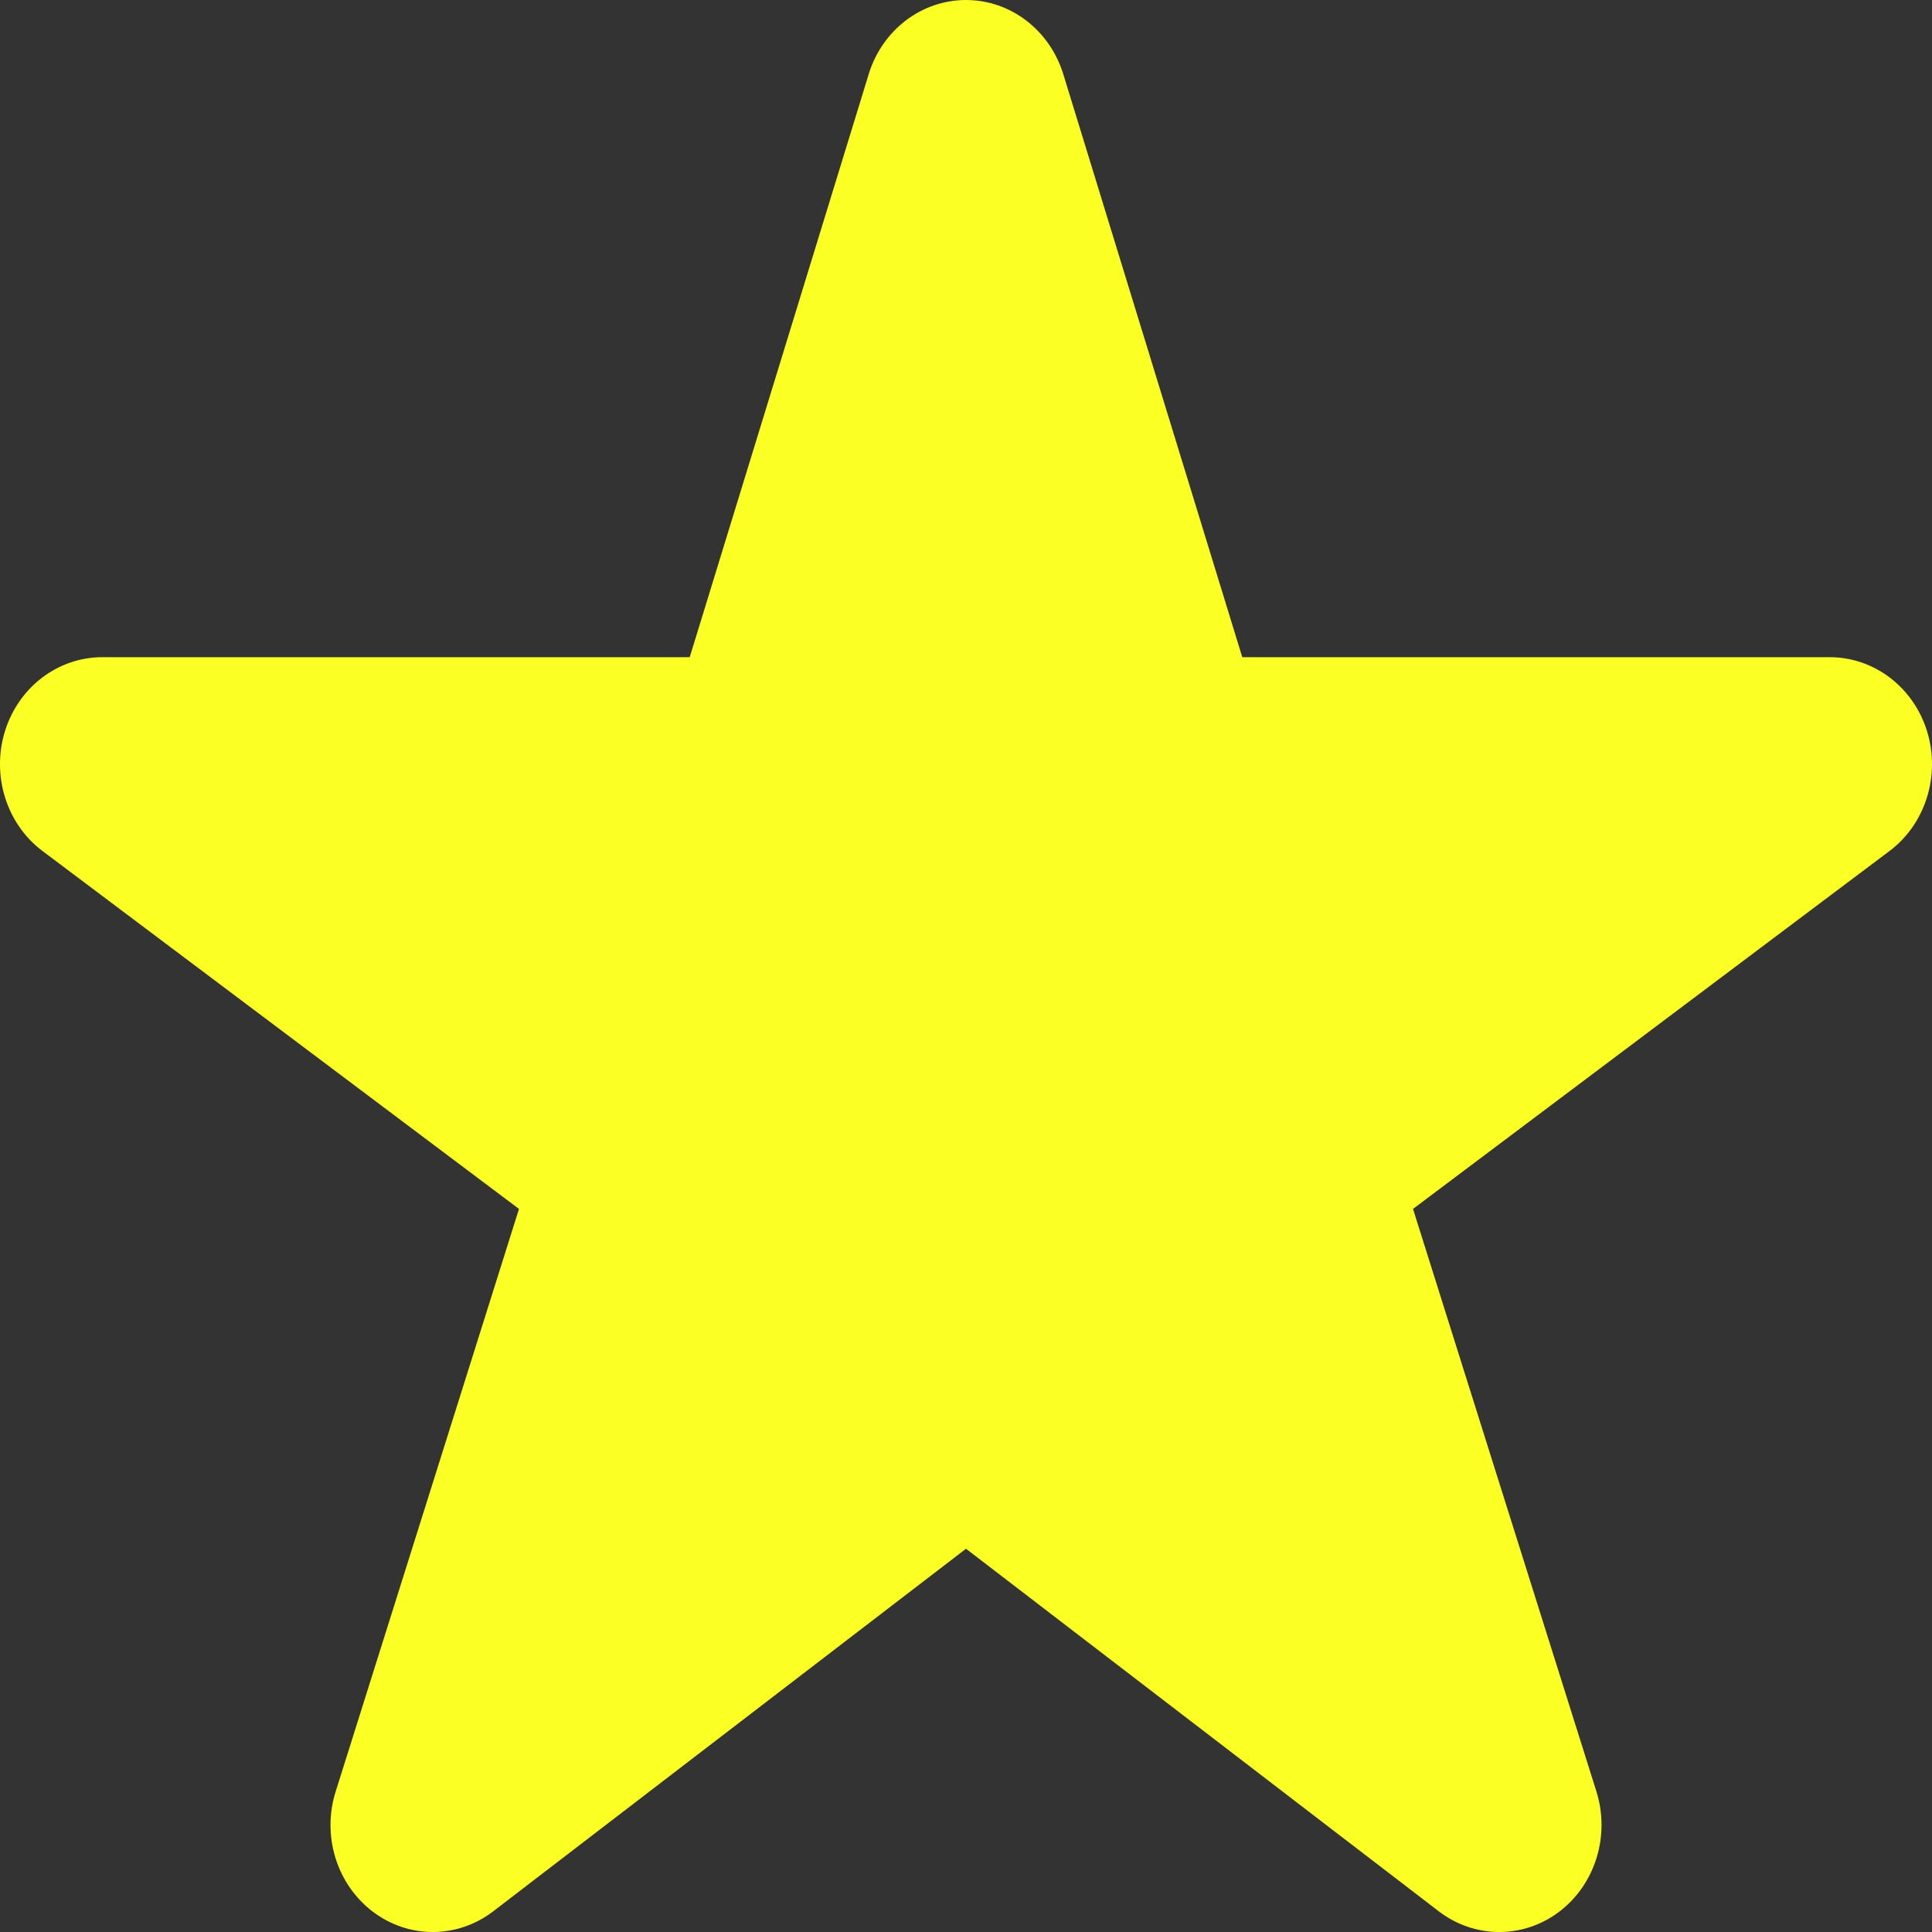 <svg width="19" height="19" viewBox="0 0 19 19" fill="none" xmlns="http://www.w3.org/2000/svg">
<rect x="0" y="0" width="19" height="19" fill="#333333" stroke="none"/>
<path d="M18.952 7.193C18.818 6.758 18.431 6.463 17.994 6.463H12.217L10.457 0.73C10.323 0.295 9.937 0 9.5 0C9.063 0 8.676 0.295 8.543 0.73L6.783 6.463H1.006C0.569 6.463 0.182 6.758 0.048 7.193C-0.085 7.628 0.064 8.104 0.419 8.37L5.104 11.889L3.301 17.619C3.164 18.053 3.311 18.53 3.665 18.799C4.018 19.068 4.497 19.067 4.85 18.797L9.5 15.231L14.15 18.797C14.503 19.067 14.982 19.068 15.336 18.799C15.689 18.53 15.836 18.053 15.7 17.619L13.896 11.889L18.581 8.37C18.936 8.104 19.085 7.628 18.952 7.193Z" fill="#FBFF24"/>
</svg>
